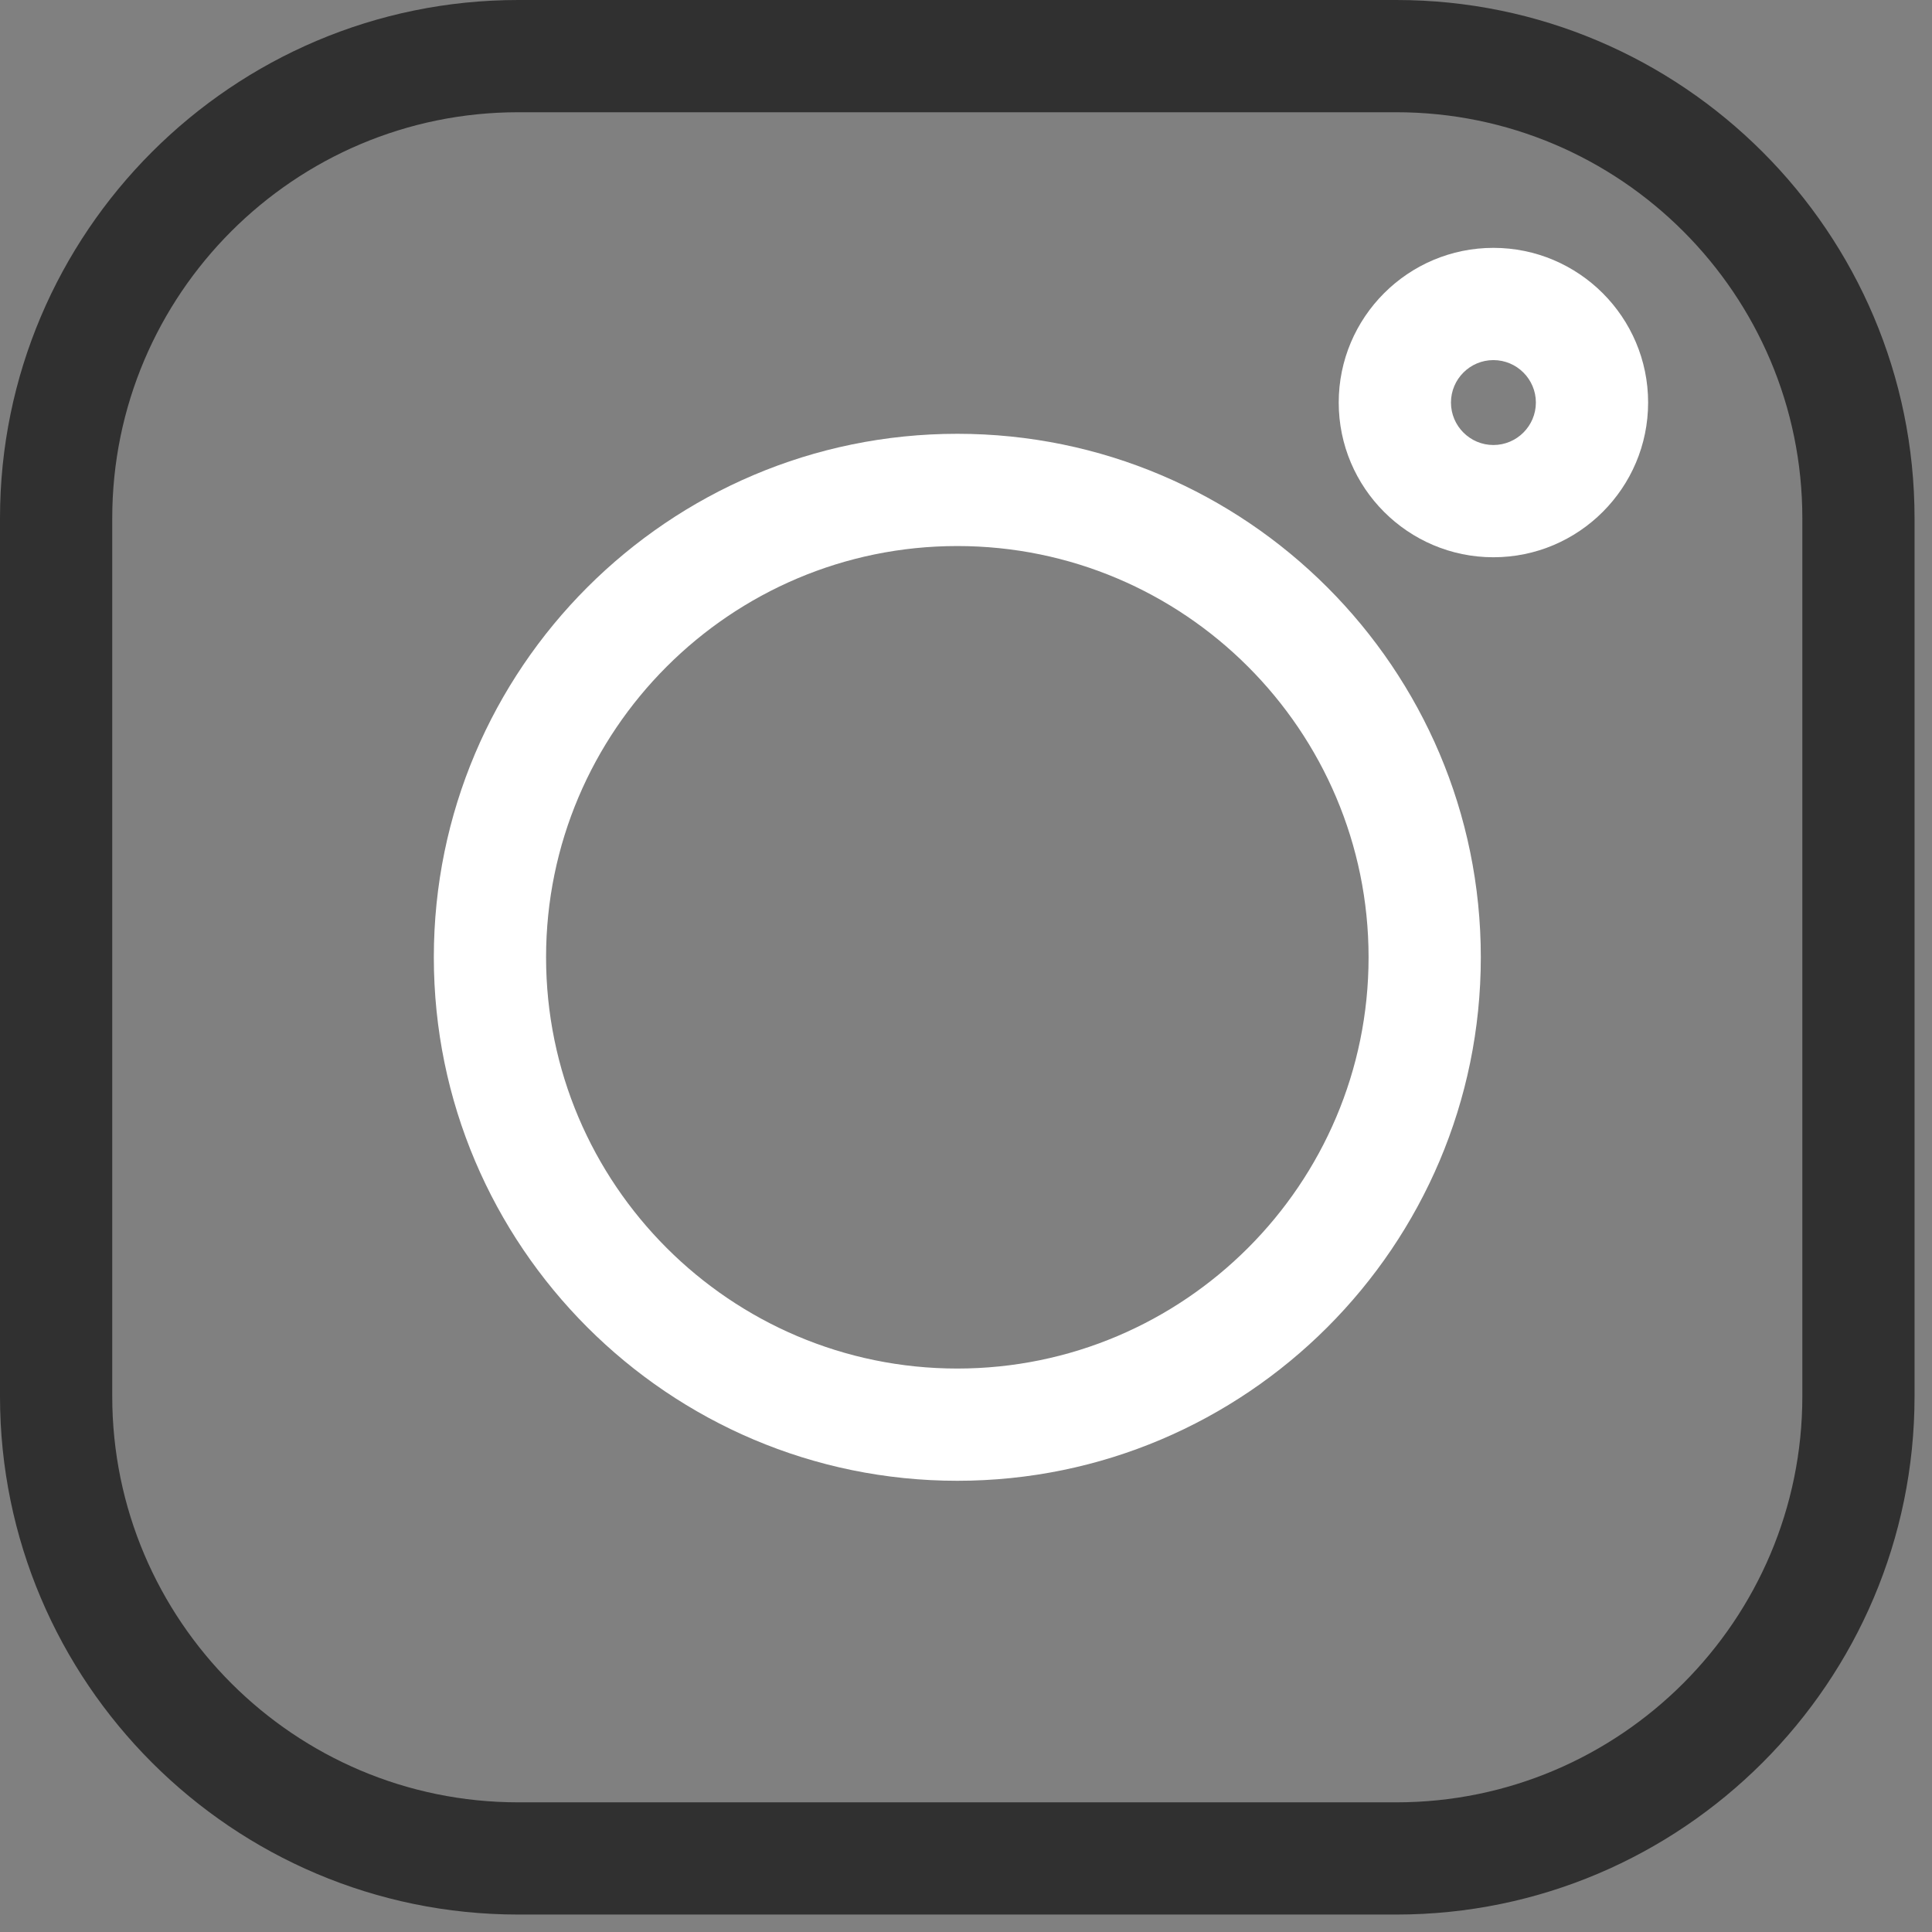 <svg width="62" height="62" viewBox="0 0 62 62" fill="none" xmlns="http://www.w3.org/2000/svg">
<rect x="0" y="0" width="62" height="62" fill="#808080" stroke="none"/>
<g id="Group 10364">
<path id="Vector" d="M44.809 0H16.631C7.461 0 0 7.461 0 16.631V44.809C0 53.98 7.461 61.44 16.631 61.44H44.809C53.98 61.44 61.44 53.98 61.44 44.809V16.631C61.44 7.461 53.98 0 44.809 0ZM57.839 44.809C57.839 51.994 51.994 57.839 44.809 57.839H16.631C9.447 57.839 3.602 51.994 3.602 44.809V16.631C3.602 9.447 9.447 3.602 16.631 3.602H44.809C51.994 3.602 57.839 9.447 57.839 16.631V44.809Z" fill="#303030"/>
<path id="Vector_2" d="M30.721 13.921C21.458 13.921 13.922 21.457 13.922 30.72C13.922 39.984 21.458 47.52 30.721 47.52C39.985 47.52 47.521 39.984 47.521 30.72C47.521 21.457 39.985 13.921 30.721 13.921ZM30.721 43.918C23.445 43.918 17.524 37.998 17.524 30.72C17.524 23.443 23.445 17.523 30.721 17.523C37.999 17.523 43.919 23.443 43.919 30.72C43.919 37.998 37.999 43.918 30.721 43.918Z" fill="white"/>
<path id="Vector_3" d="M47.925 7.954C45.188 7.954 42.961 10.181 42.961 12.918C42.961 15.656 45.188 17.883 47.925 17.883C50.663 17.883 52.89 15.656 52.89 12.918C52.89 10.181 50.663 7.954 47.925 7.954ZM47.925 14.281C47.174 14.281 46.563 13.669 46.563 12.918C46.563 12.167 47.174 11.556 47.925 11.556C48.676 11.556 49.288 12.167 49.288 12.918C49.288 13.669 48.676 14.281 47.925 14.281Z" fill="white"/>
</g>
</svg>
